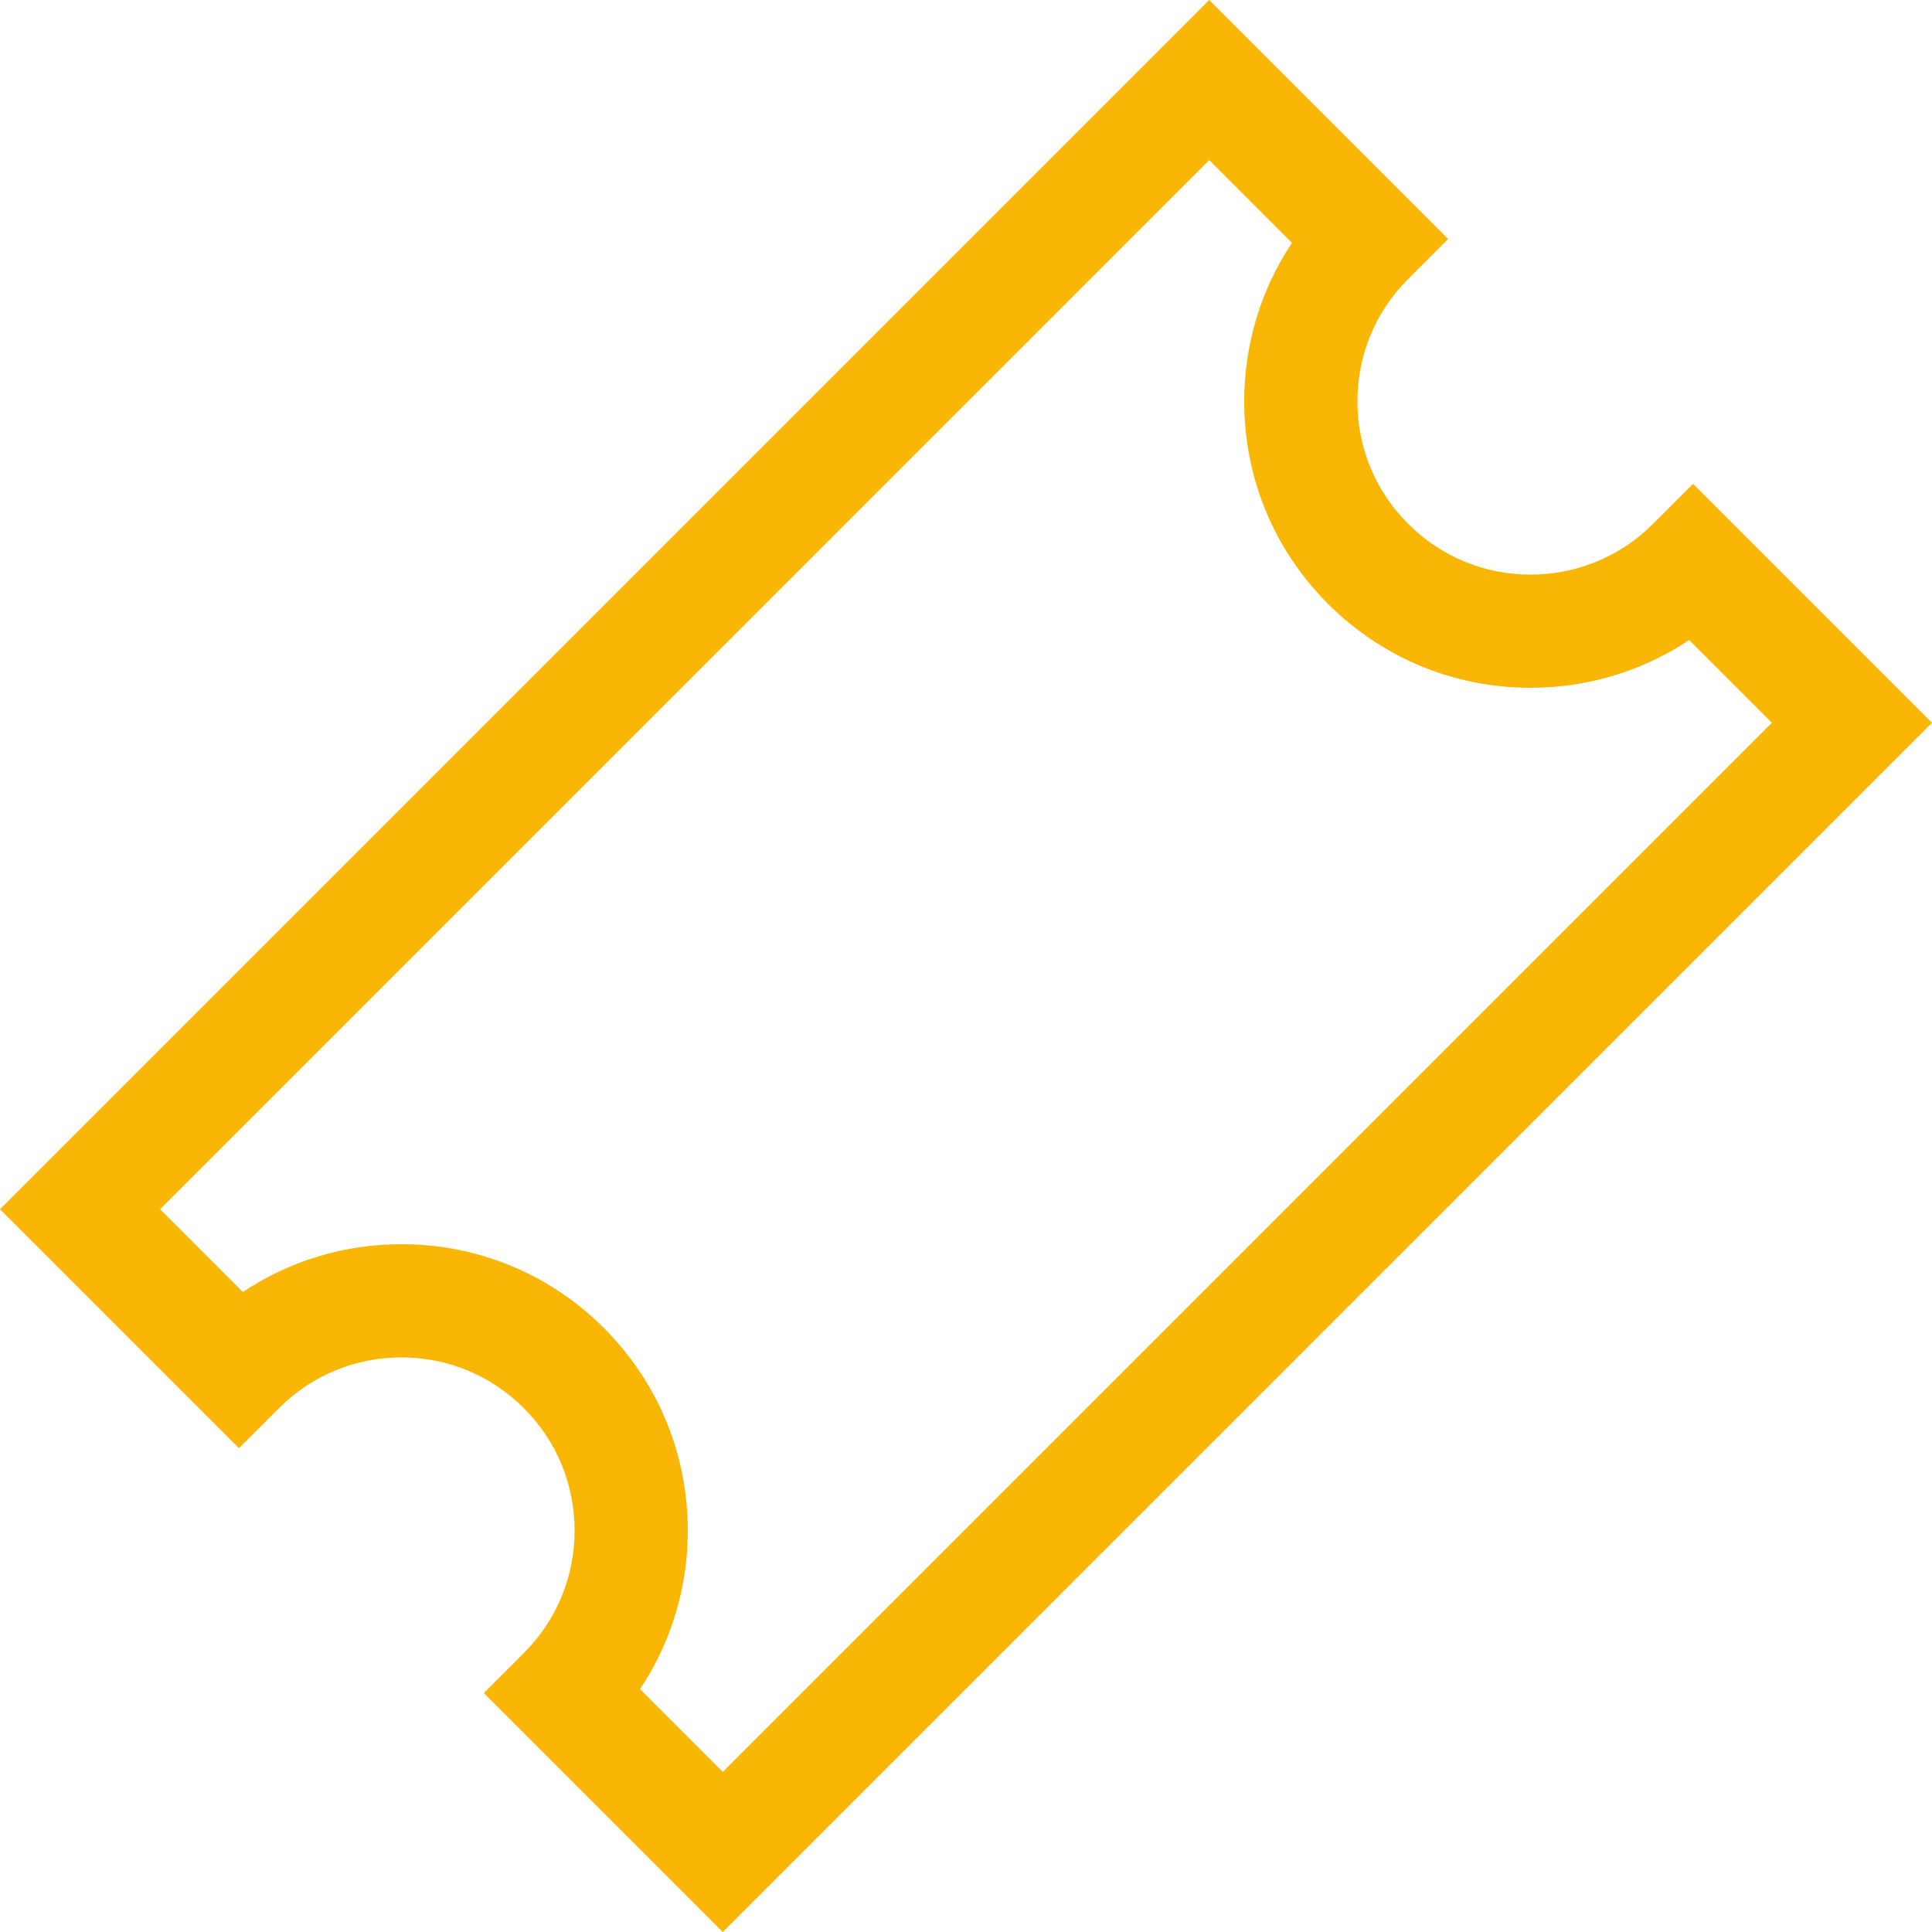 <svg width="37" height="37" viewBox="0 0 37 37" fill="none" xmlns="http://www.w3.org/2000/svg">
<path d="M32.424 9.266L31.657 10.032C31.031 10.659 30.198 11.004 29.312 11.004C28.427 11.004 27.594 10.659 26.968 10.032C26.341 9.406 25.996 8.573 25.996 7.688C25.996 6.802 26.341 5.969 26.968 5.343L27.734 4.576L23.158 0L0 23.158L4.576 27.734L5.343 26.968C5.969 26.341 6.802 25.996 7.688 25.996C8.573 25.996 9.406 26.341 10.032 26.968C10.659 27.594 11.004 28.427 11.004 29.312C11.004 30.198 10.659 31.031 10.032 31.657L9.266 32.424L13.842 37L37 13.842L32.424 9.266ZM12.257 32.349C12.852 31.457 13.172 30.409 13.172 29.312C13.172 27.848 12.601 26.47 11.566 25.434C10.53 24.398 9.152 23.828 7.688 23.828C6.591 23.828 5.543 24.148 4.651 24.743L3.066 23.158L23.158 3.066L24.743 4.651C24.148 5.543 23.828 6.591 23.828 7.688C23.828 9.153 24.398 10.53 25.434 11.566C26.47 12.601 27.848 13.172 29.312 13.172C30.409 13.172 31.457 12.852 32.349 12.257L33.934 13.842L13.842 33.934L12.257 32.349Z" fill="#F9B605"/>
</svg>
